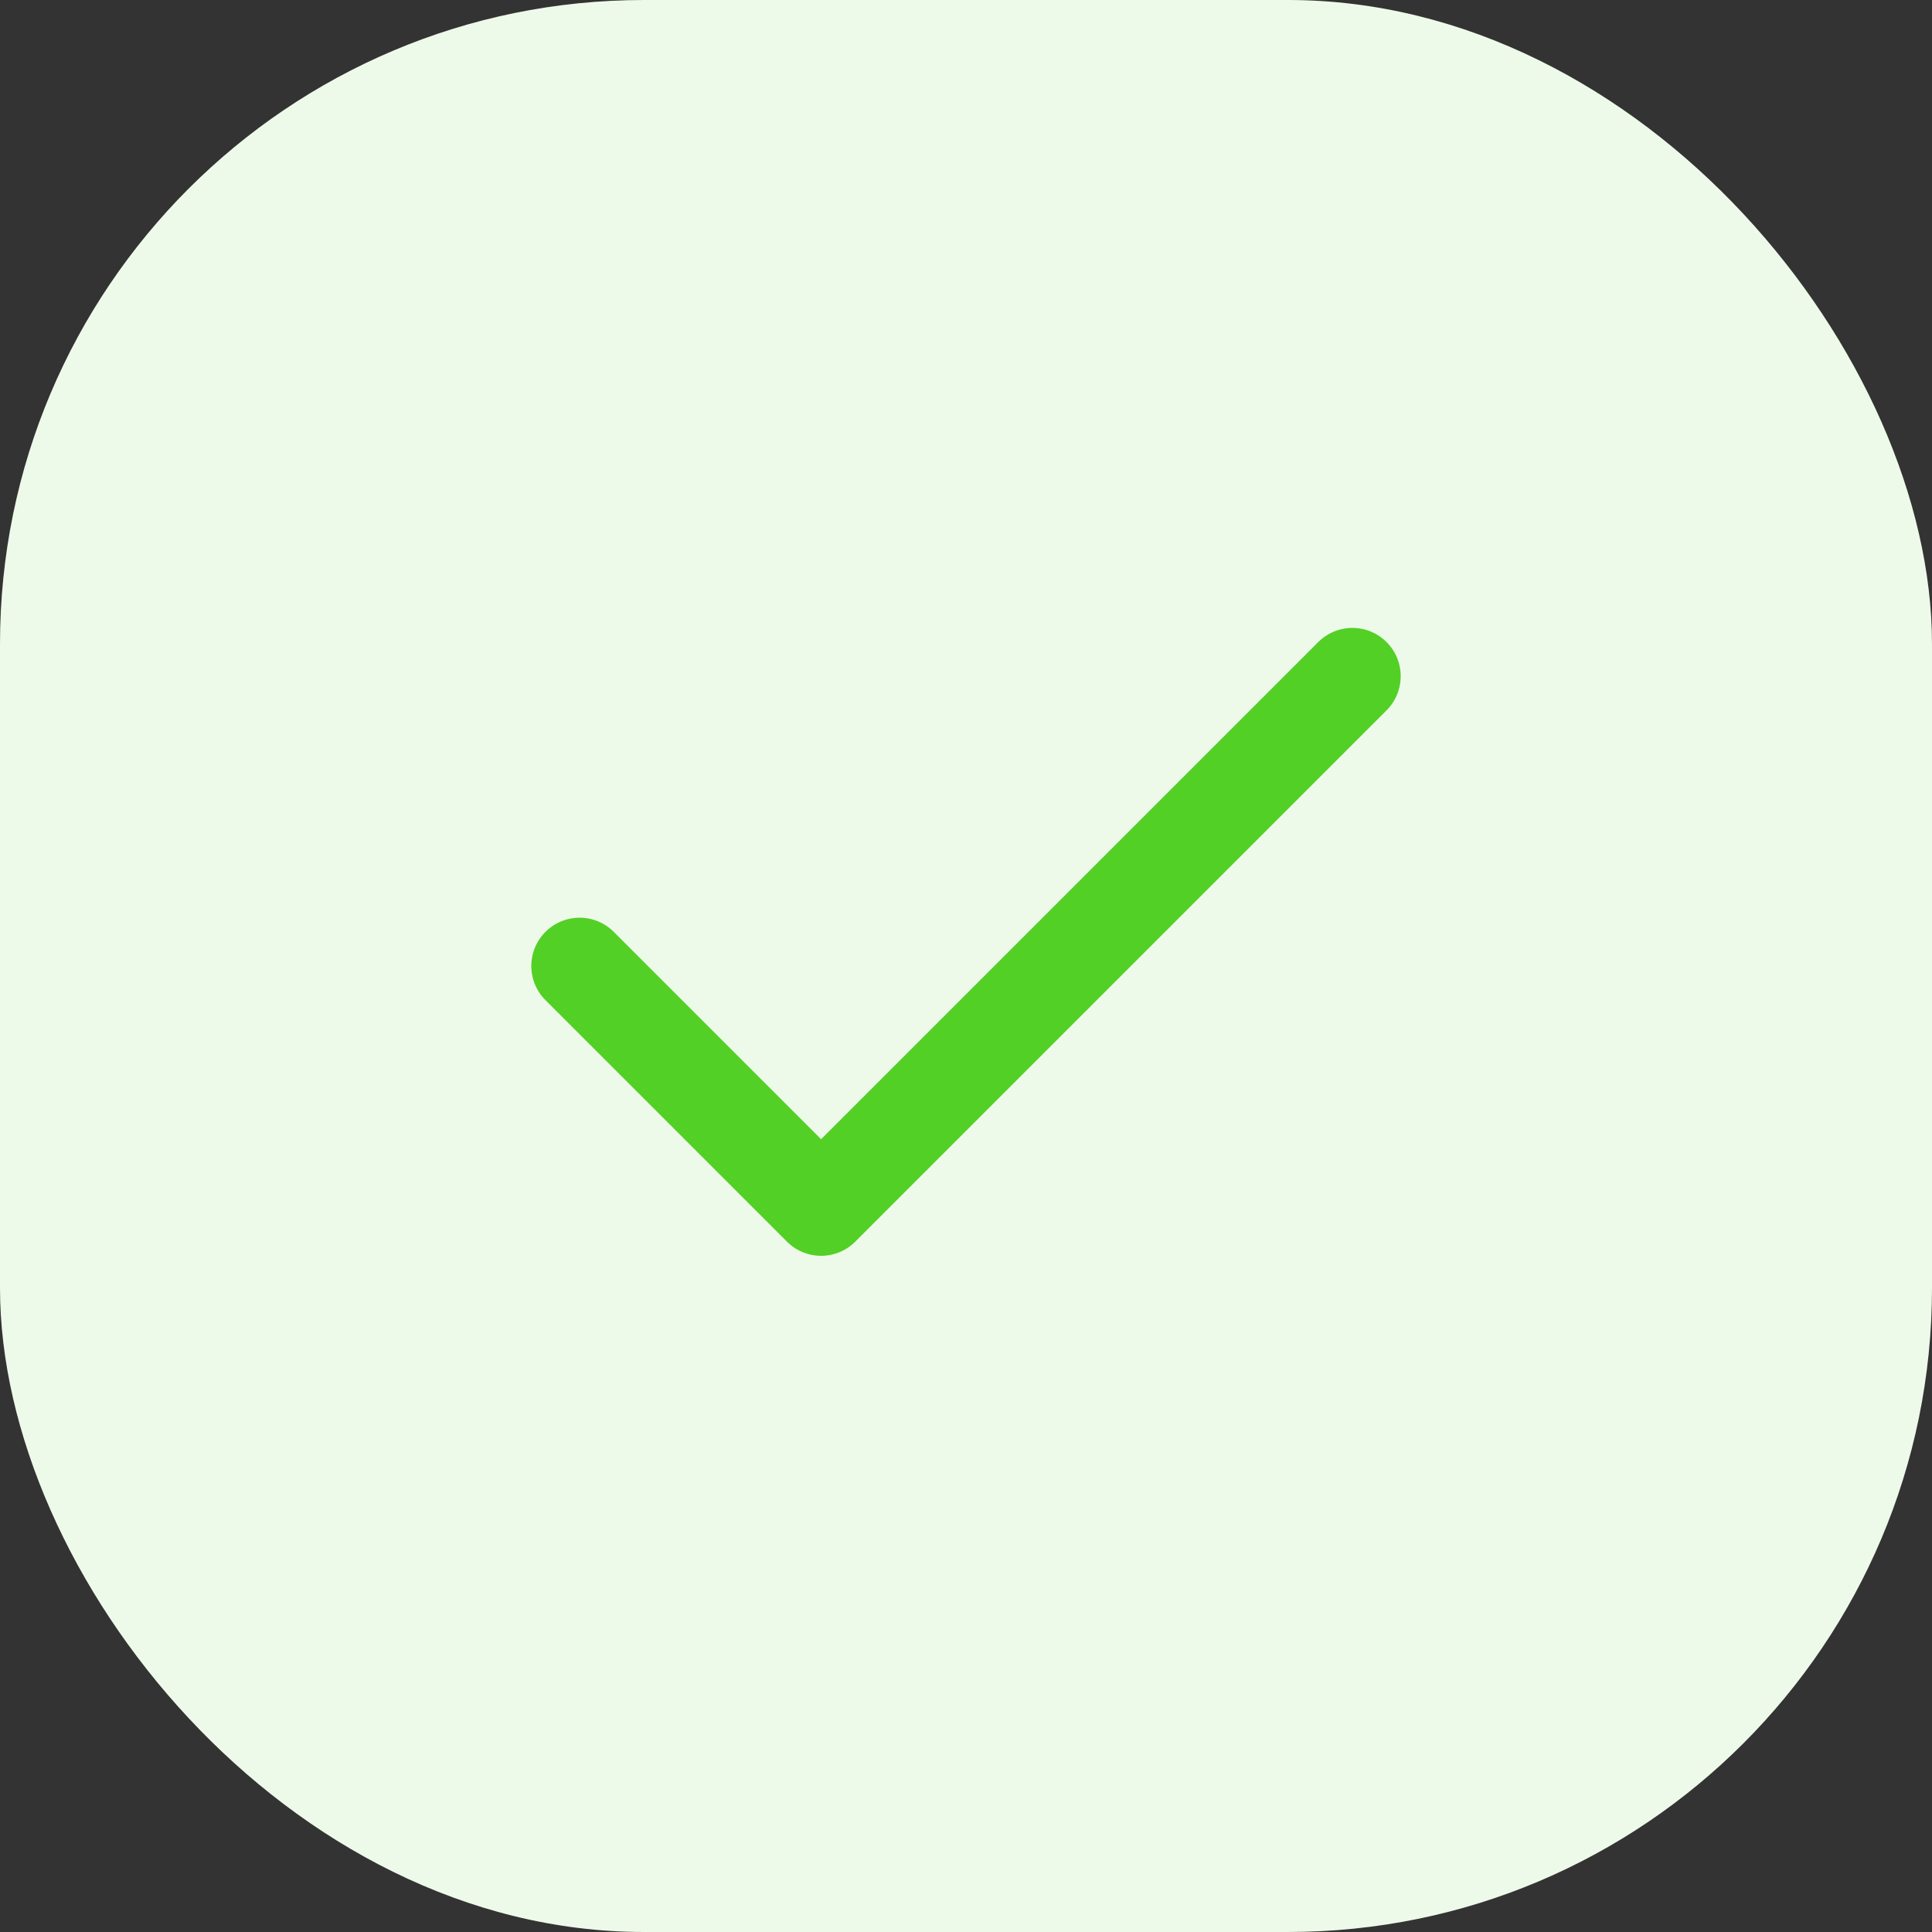 <svg width="30" height="30" viewBox="0 0 30 30" fill="none" xmlns="http://www.w3.org/2000/svg">
<rect x="0" y="0" width="30" height="30" fill="#333333" stroke="none"/>
<rect width="30" height="30" rx="10" fill="#EEFAE9"/>
<path d="M21 10.5L12.75 18.75L9 15" stroke="#53D026" stroke-width="1.5" stroke-linecap="round" stroke-linejoin="round"/>
</svg>
